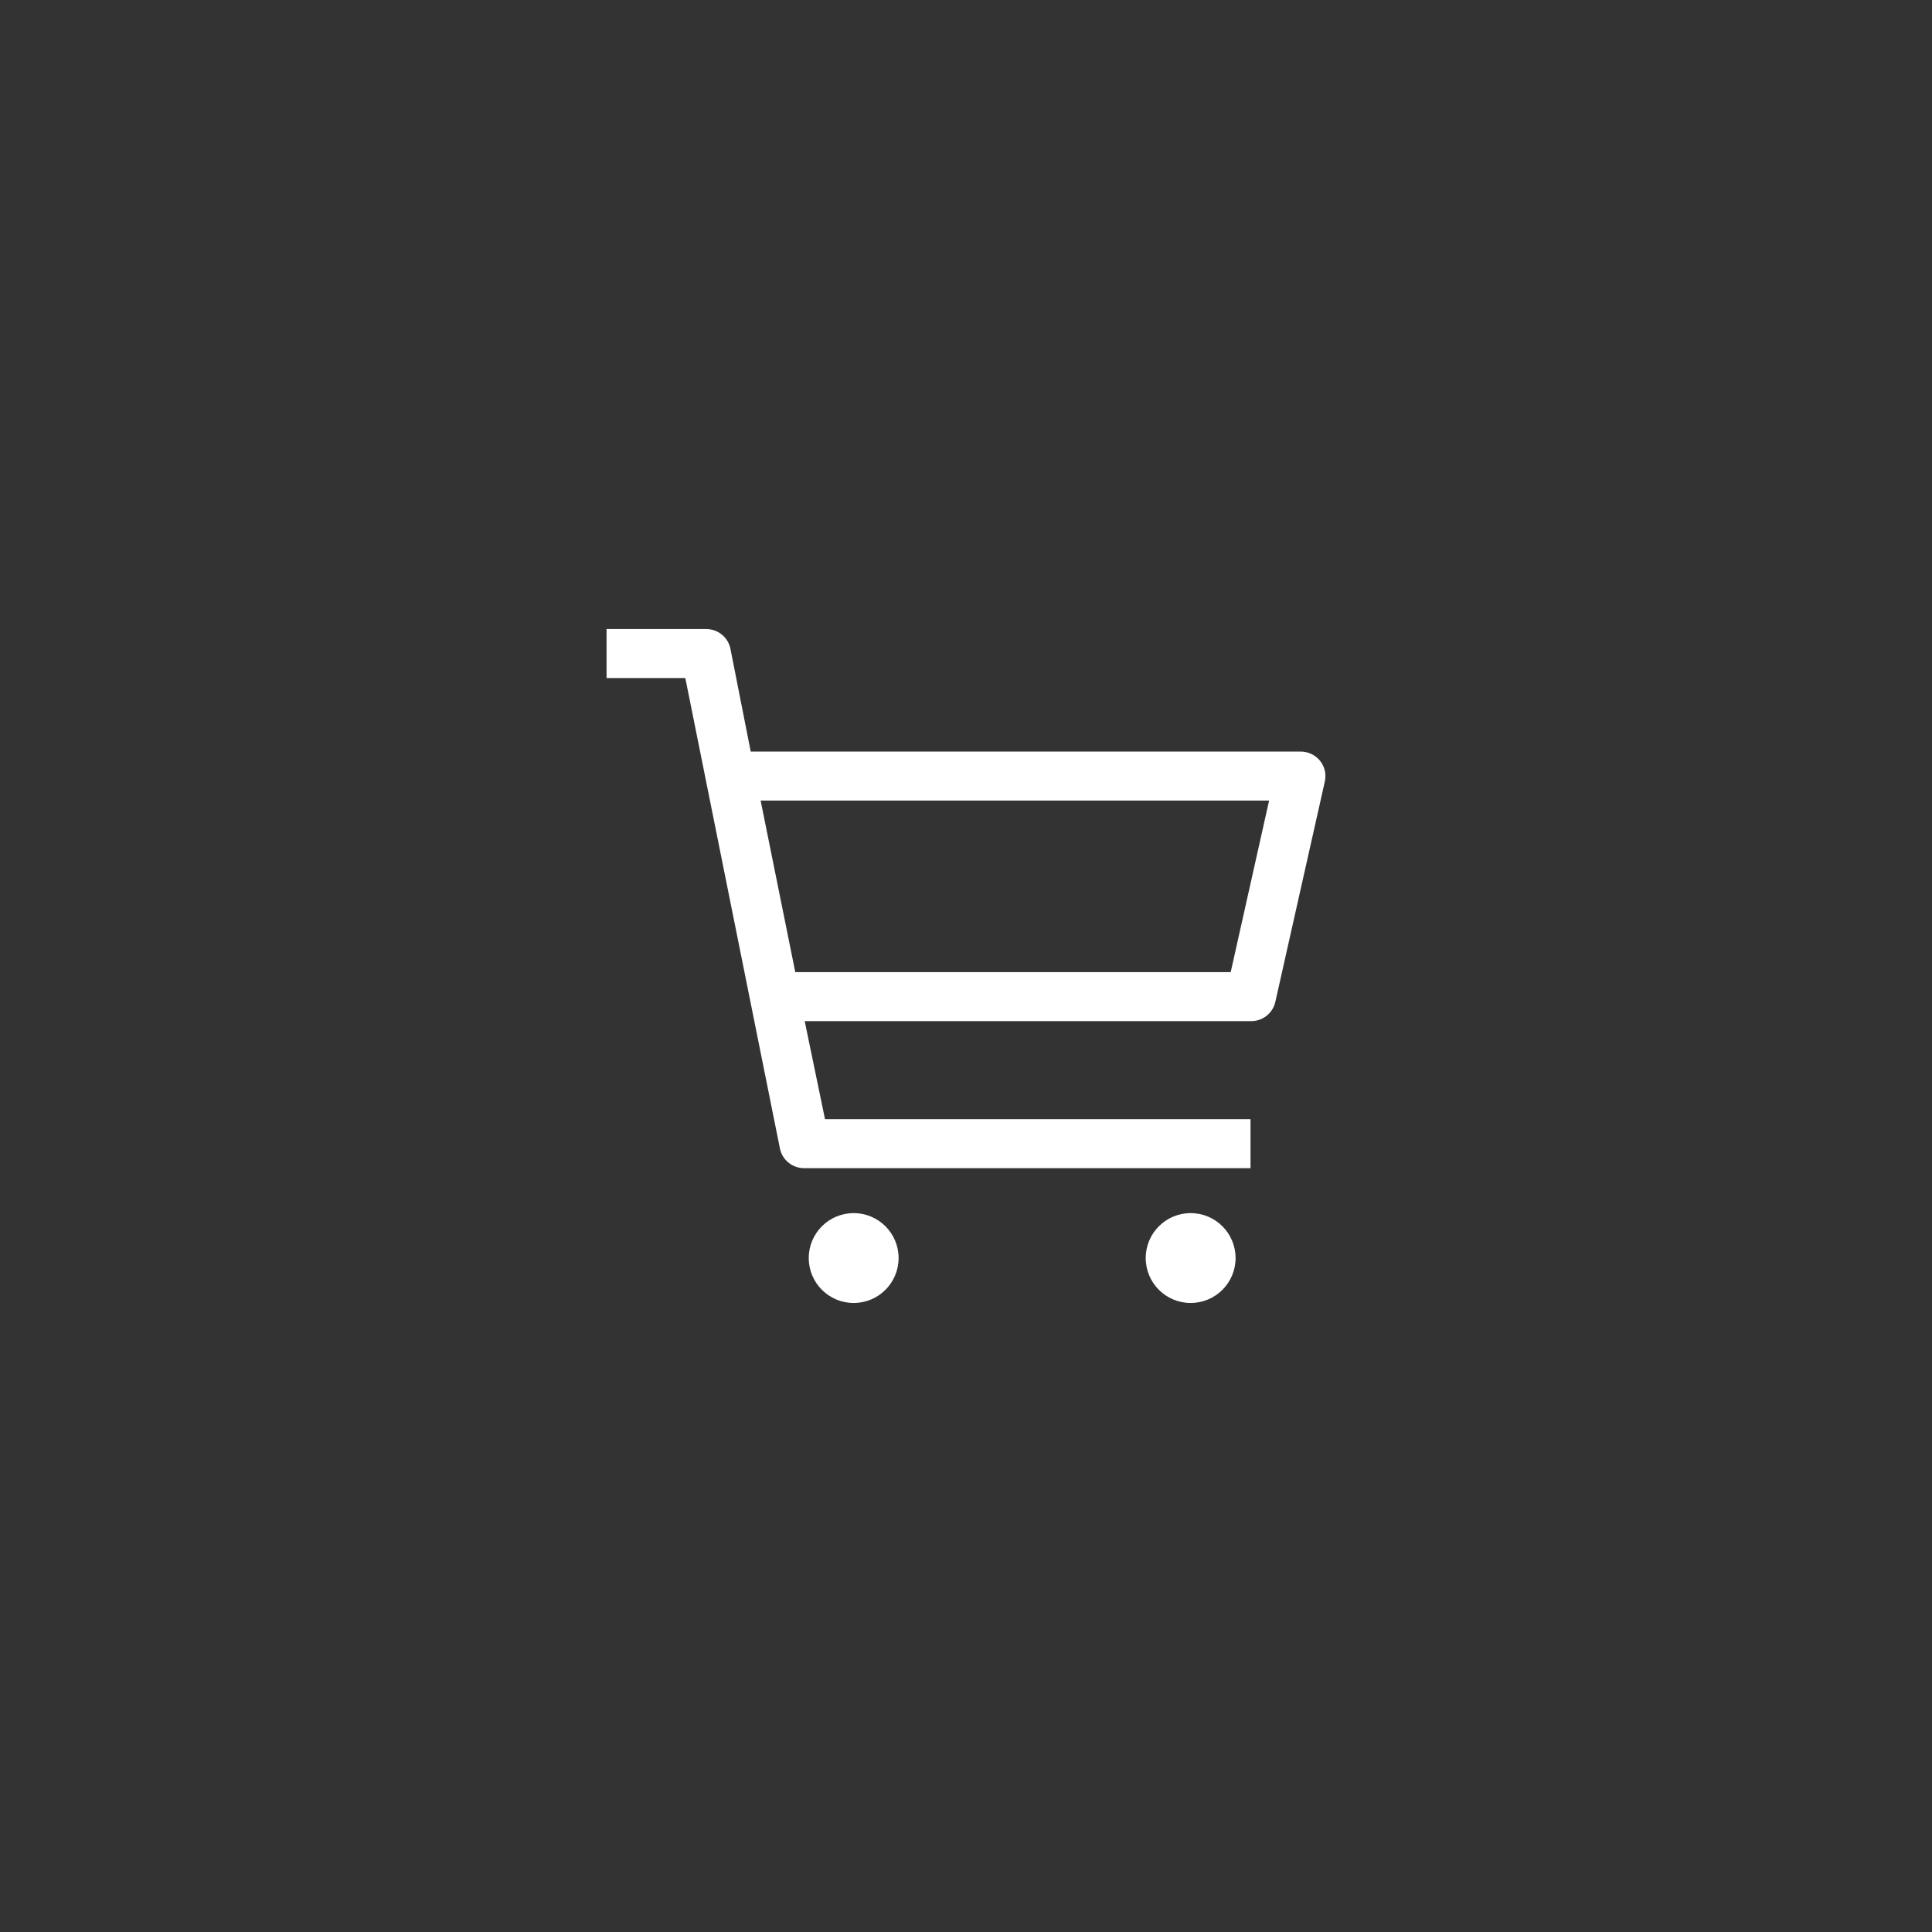 <svg width="86" height="86" viewBox="0 0 86 86" fill="none" xmlns="http://www.w3.org/2000/svg">
<rect x="0" y="0" width="86" height="86" fill="#333333" stroke="none"/>
<path d="M38 58C39.105 58 40 57.105 40 56C40 54.895 39.105 54 38 54C36.895 54 36 54.895 36 56C36 57.105 36.895 58 38 58Z" fill="white"/>
<path d="M53 58C54.105 58 55 57.105 55 56C55 54.895 54.105 54 53 54C51.895 54 51 54.895 51 56C51 57.105 51.895 58 53 58Z" fill="white"/>
<path d="M57.87 33.455H33.417L32.513 28.873C32.461 28.623 32.322 28.398 32.121 28.239C31.92 28.08 31.668 27.995 31.41 28H27V30.182H30.506L34.718 51.127C34.769 51.377 34.908 51.602 35.109 51.761C35.311 51.92 35.562 52.005 35.82 52H55.665V49.818H36.724L35.82 45.454H55.665C55.92 45.461 56.169 45.379 56.37 45.224C56.571 45.069 56.712 44.85 56.768 44.604L58.973 34.786C59.01 34.624 59.009 34.456 58.97 34.294C58.932 34.133 58.856 33.982 58.75 33.854C58.644 33.725 58.509 33.623 58.357 33.554C58.204 33.484 58.038 33.451 57.87 33.455ZM54.783 43.273H35.401L33.858 35.636H56.492L54.783 43.273Z" fill="white"/>
</svg>
